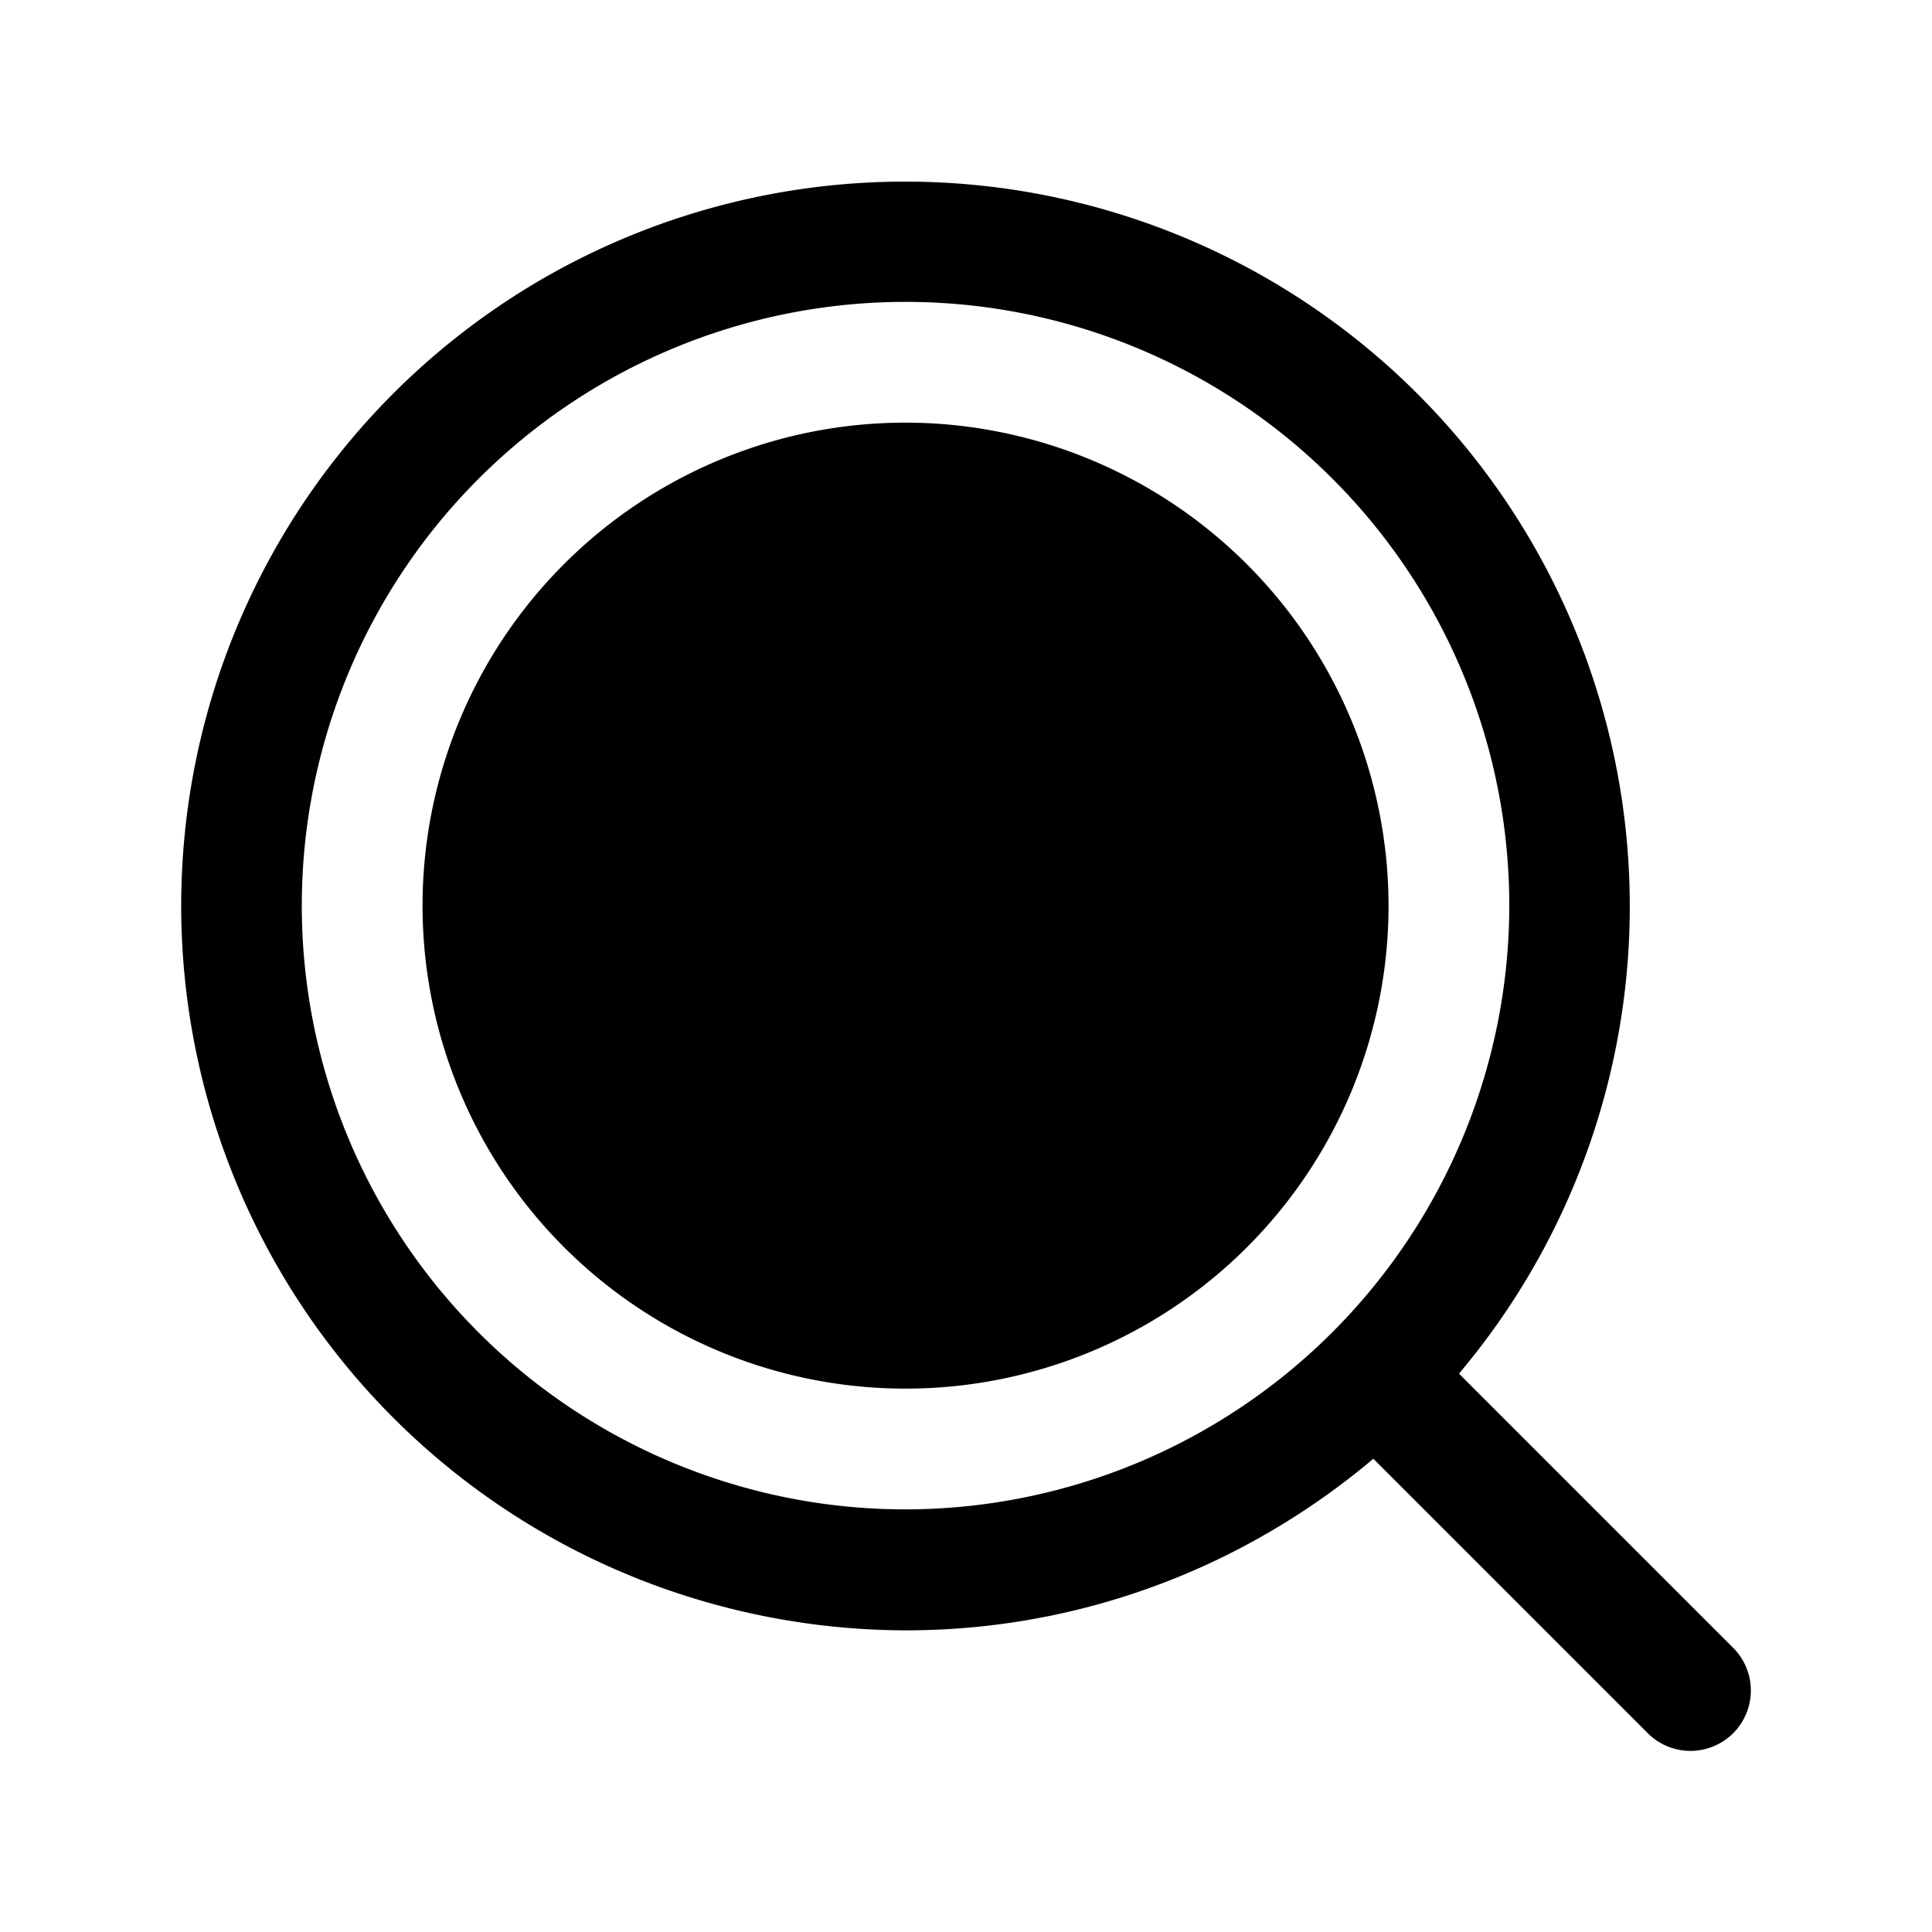<svg id="Flat" xmlns="http://www.w3.org/2000/svg" viewBox="0 0 256.001 256.001">
  <path d="M183.99,120.001a64,64,0,1,1-64-64A64.072,64.072,0,0,1,183.99,120.001ZM229.654,229.66a8.001,8.001,0,0,1-11.314,0l-36.366-36.366a97.036,97.036,0,0,1-13.986,9.835,95.425,95.425,0,0,1-47.836,12.901,96.516,96.516,0,0,1-24.999-3.312A95.985,95.985,0,0,1,72.004,36.877,96.028,96.028,0,0,1,193.323,182.015l36.331,36.331A8,8,0,0,1,229.654,229.66ZM199.99,120.001a80,80,0,1,0-80,80A80.09,80.09,0,0,0,199.99,120.001Z"/>
</svg>
